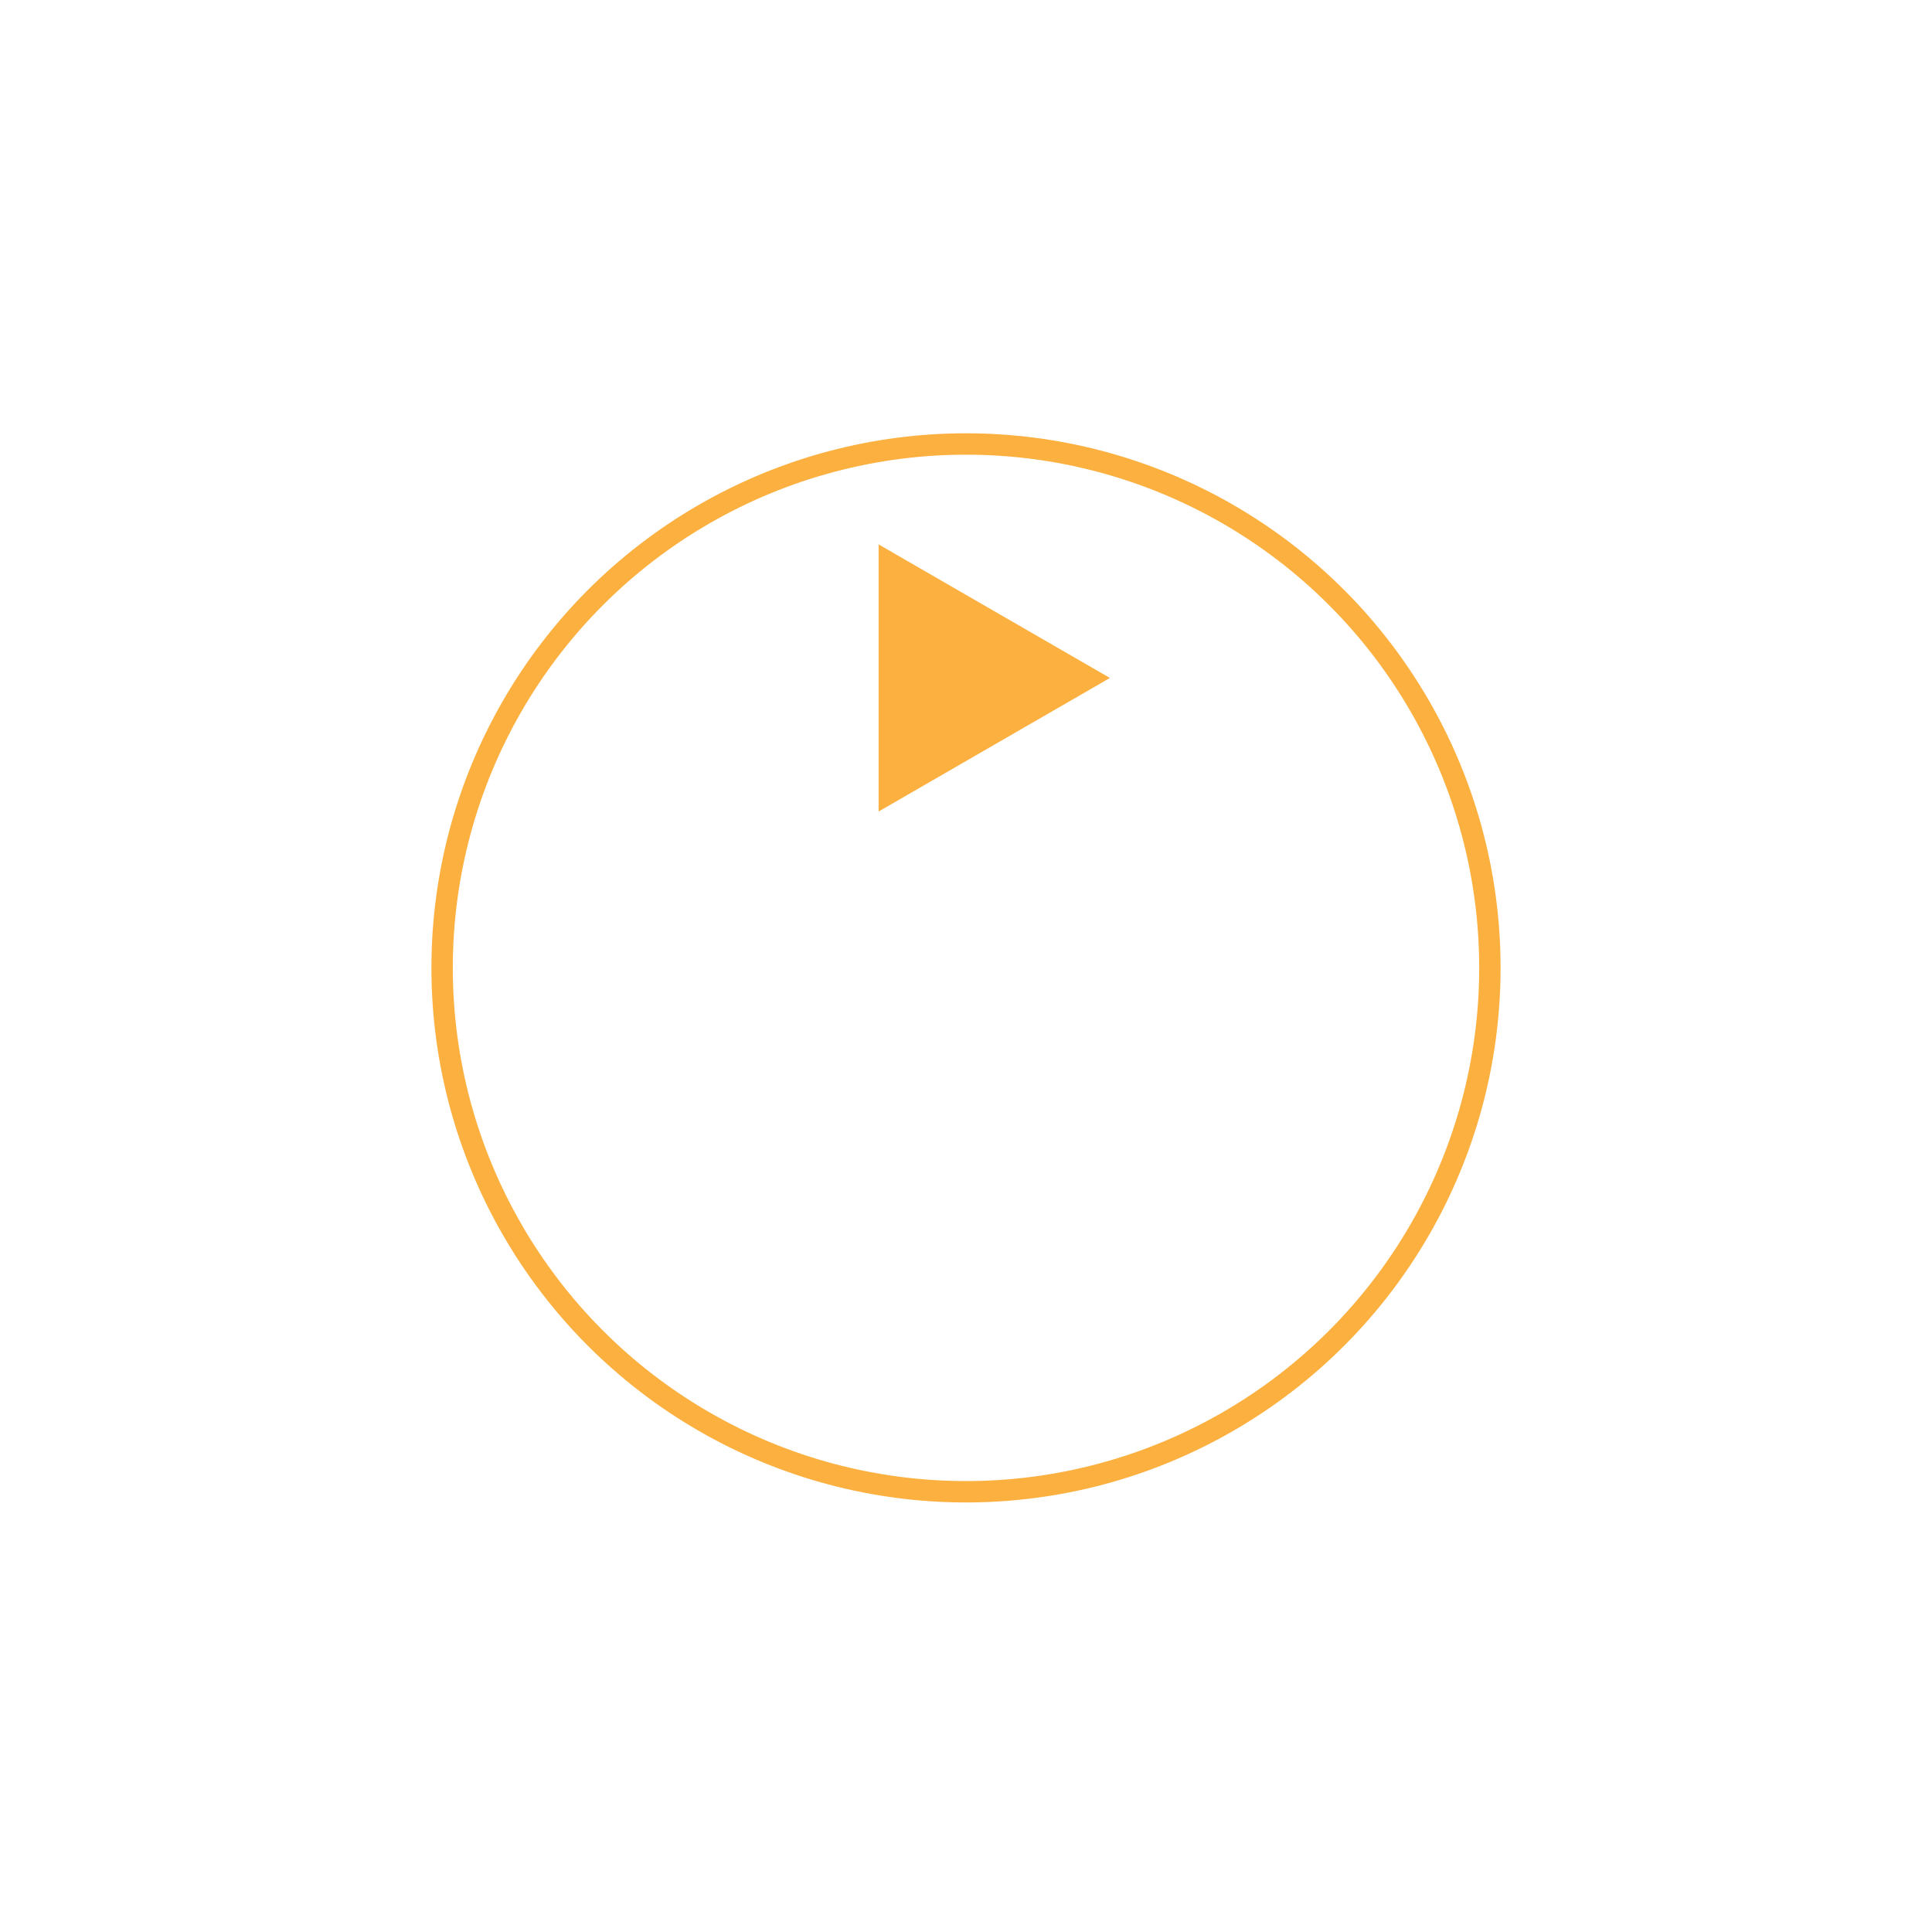 <svg width="103" height="103" viewBox="0 0 103 103" fill="none" xmlns="http://www.w3.org/2000/svg">
<g filter="url(#filter0_d_334_1555)">
<circle cx="51.5" cy="34.5" r="28.5" fill="white"/>
<circle cx="51.5" cy="34.5" r="27.93" stroke="#FBB040" stroke-width="1.14"/>
</g>
<path d="M59.173 36.144L46.841 43.264L46.841 29.024L59.173 36.144Z" fill="#FBB040"/>
<defs>
<filter id="filter0_d_334_1555" x="0.2" y="0.3" width="102.6" height="102.6" filterUnits="userSpaceOnUse" color-interpolation-filters="sRGB">
<feFlood flood-opacity="0" result="BackgroundImageFix"/>
<feColorMatrix in="SourceAlpha" type="matrix" values="0 0 0 0 0 0 0 0 0 0 0 0 0 0 0 0 0 0 127 0" result="hardAlpha"/>
<feOffset dy="17.1"/>
<feGaussianBlur stdDeviation="11.4"/>
<feColorMatrix type="matrix" values="0 0 0 0 0.267 0 0 0 0 0.459 0 0 0 0 0.949 0 0 0 0.2 0"/>
<feBlend mode="normal" in2="BackgroundImageFix" result="effect1_dropShadow_334_1555"/>
<feBlend mode="normal" in="SourceGraphic" in2="effect1_dropShadow_334_1555" result="shape"/>
</filter>
</defs>
</svg>
